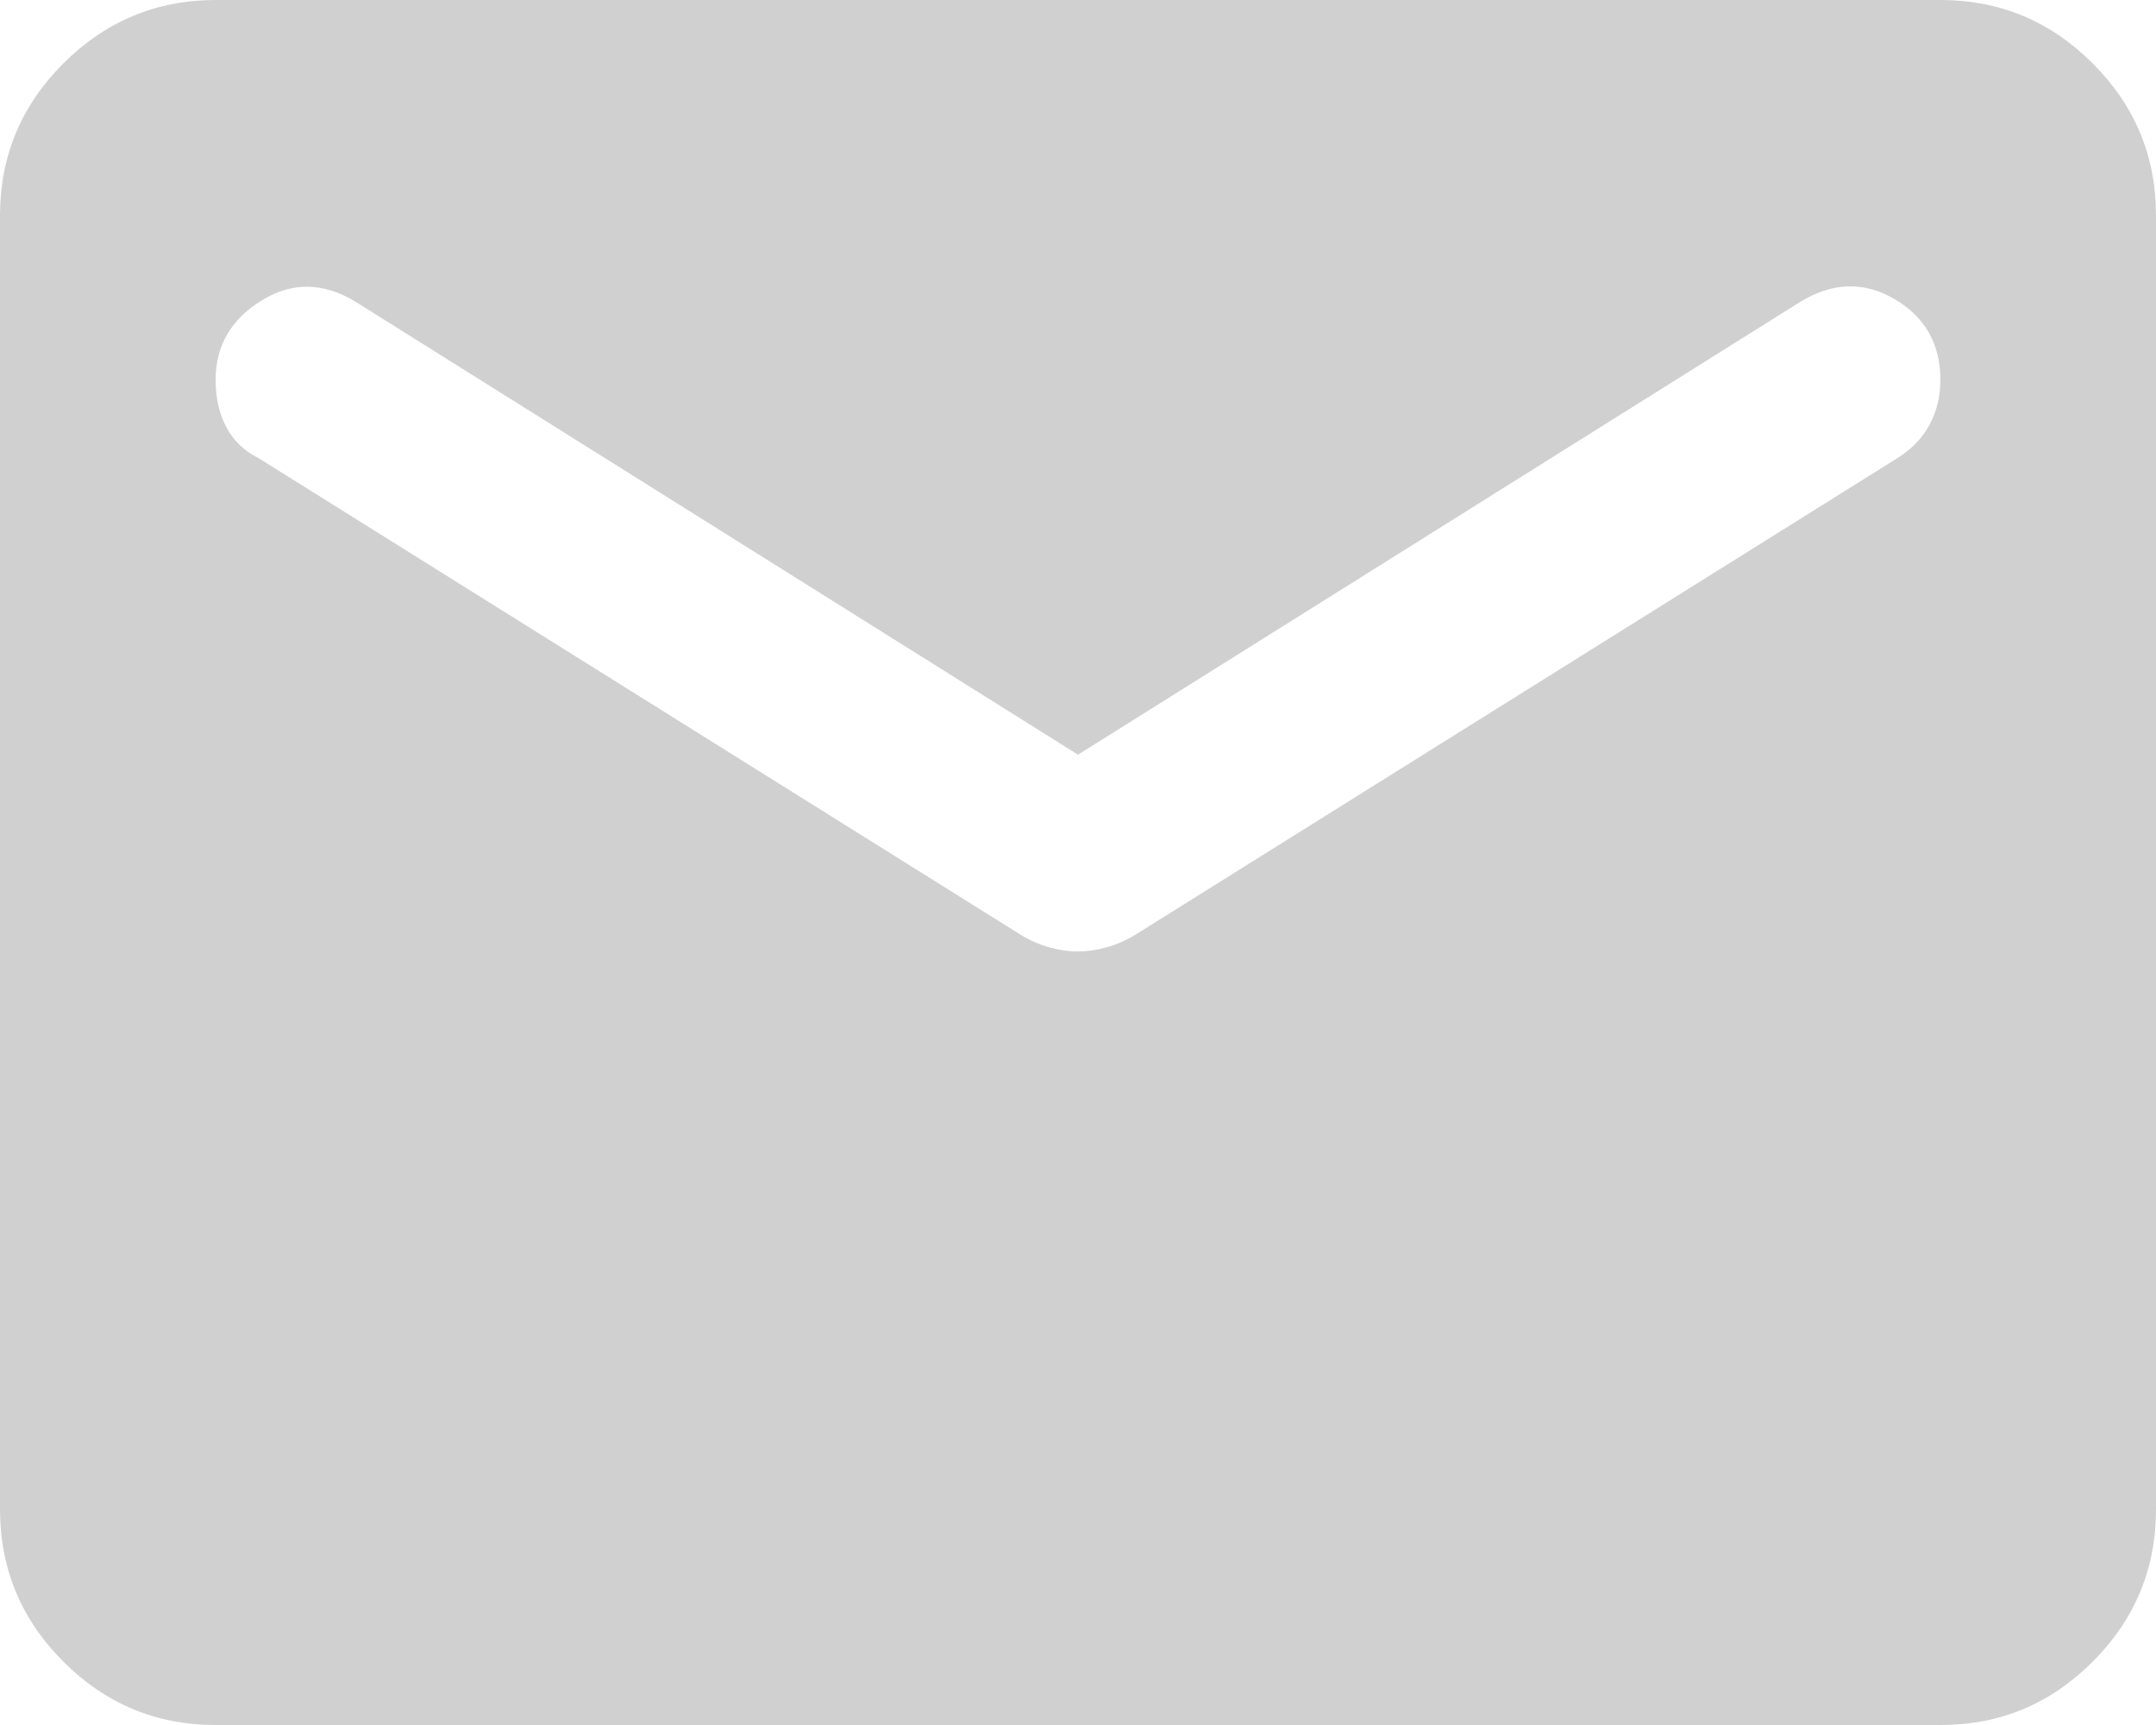 <svg width="30" height="24" viewBox="0 0 30 24" fill="none" xmlns="http://www.w3.org/2000/svg">
<path d="M3 24C2.175 24 1.469 23.706 0.882 23.119C0.295 22.532 0.001 21.826 0 21V3C0 2.175 0.294 1.469 0.882 0.882C1.47 0.295 2.176 0.001 3 0H27C27.825 0 28.532 0.294 29.119 0.882C29.707 1.47 30.001 2.176 30 3V21C30 21.825 29.706 22.532 29.119 23.119C28.532 23.707 27.826 24.001 27 24H3ZM15 13.238C15.125 13.238 15.257 13.219 15.395 13.181C15.533 13.143 15.664 13.086 15.787 13.012L26.4 6.375C26.6 6.25 26.75 6.094 26.85 5.907C26.95 5.72 27 5.513 27 5.287C27 4.787 26.788 4.412 26.363 4.162C25.938 3.913 25.5 3.925 25.05 4.2L15 10.5L4.95 4.2C4.5 3.925 4.062 3.919 3.638 4.182C3.212 4.445 3 4.814 3 5.287C3 5.537 3.05 5.756 3.15 5.944C3.25 6.133 3.4 6.276 3.6 6.375L14.213 13.012C14.338 13.088 14.469 13.144 14.607 13.182C14.745 13.22 14.876 13.239 15 13.238Z" fill="#D0D0D0"/>
</svg>
